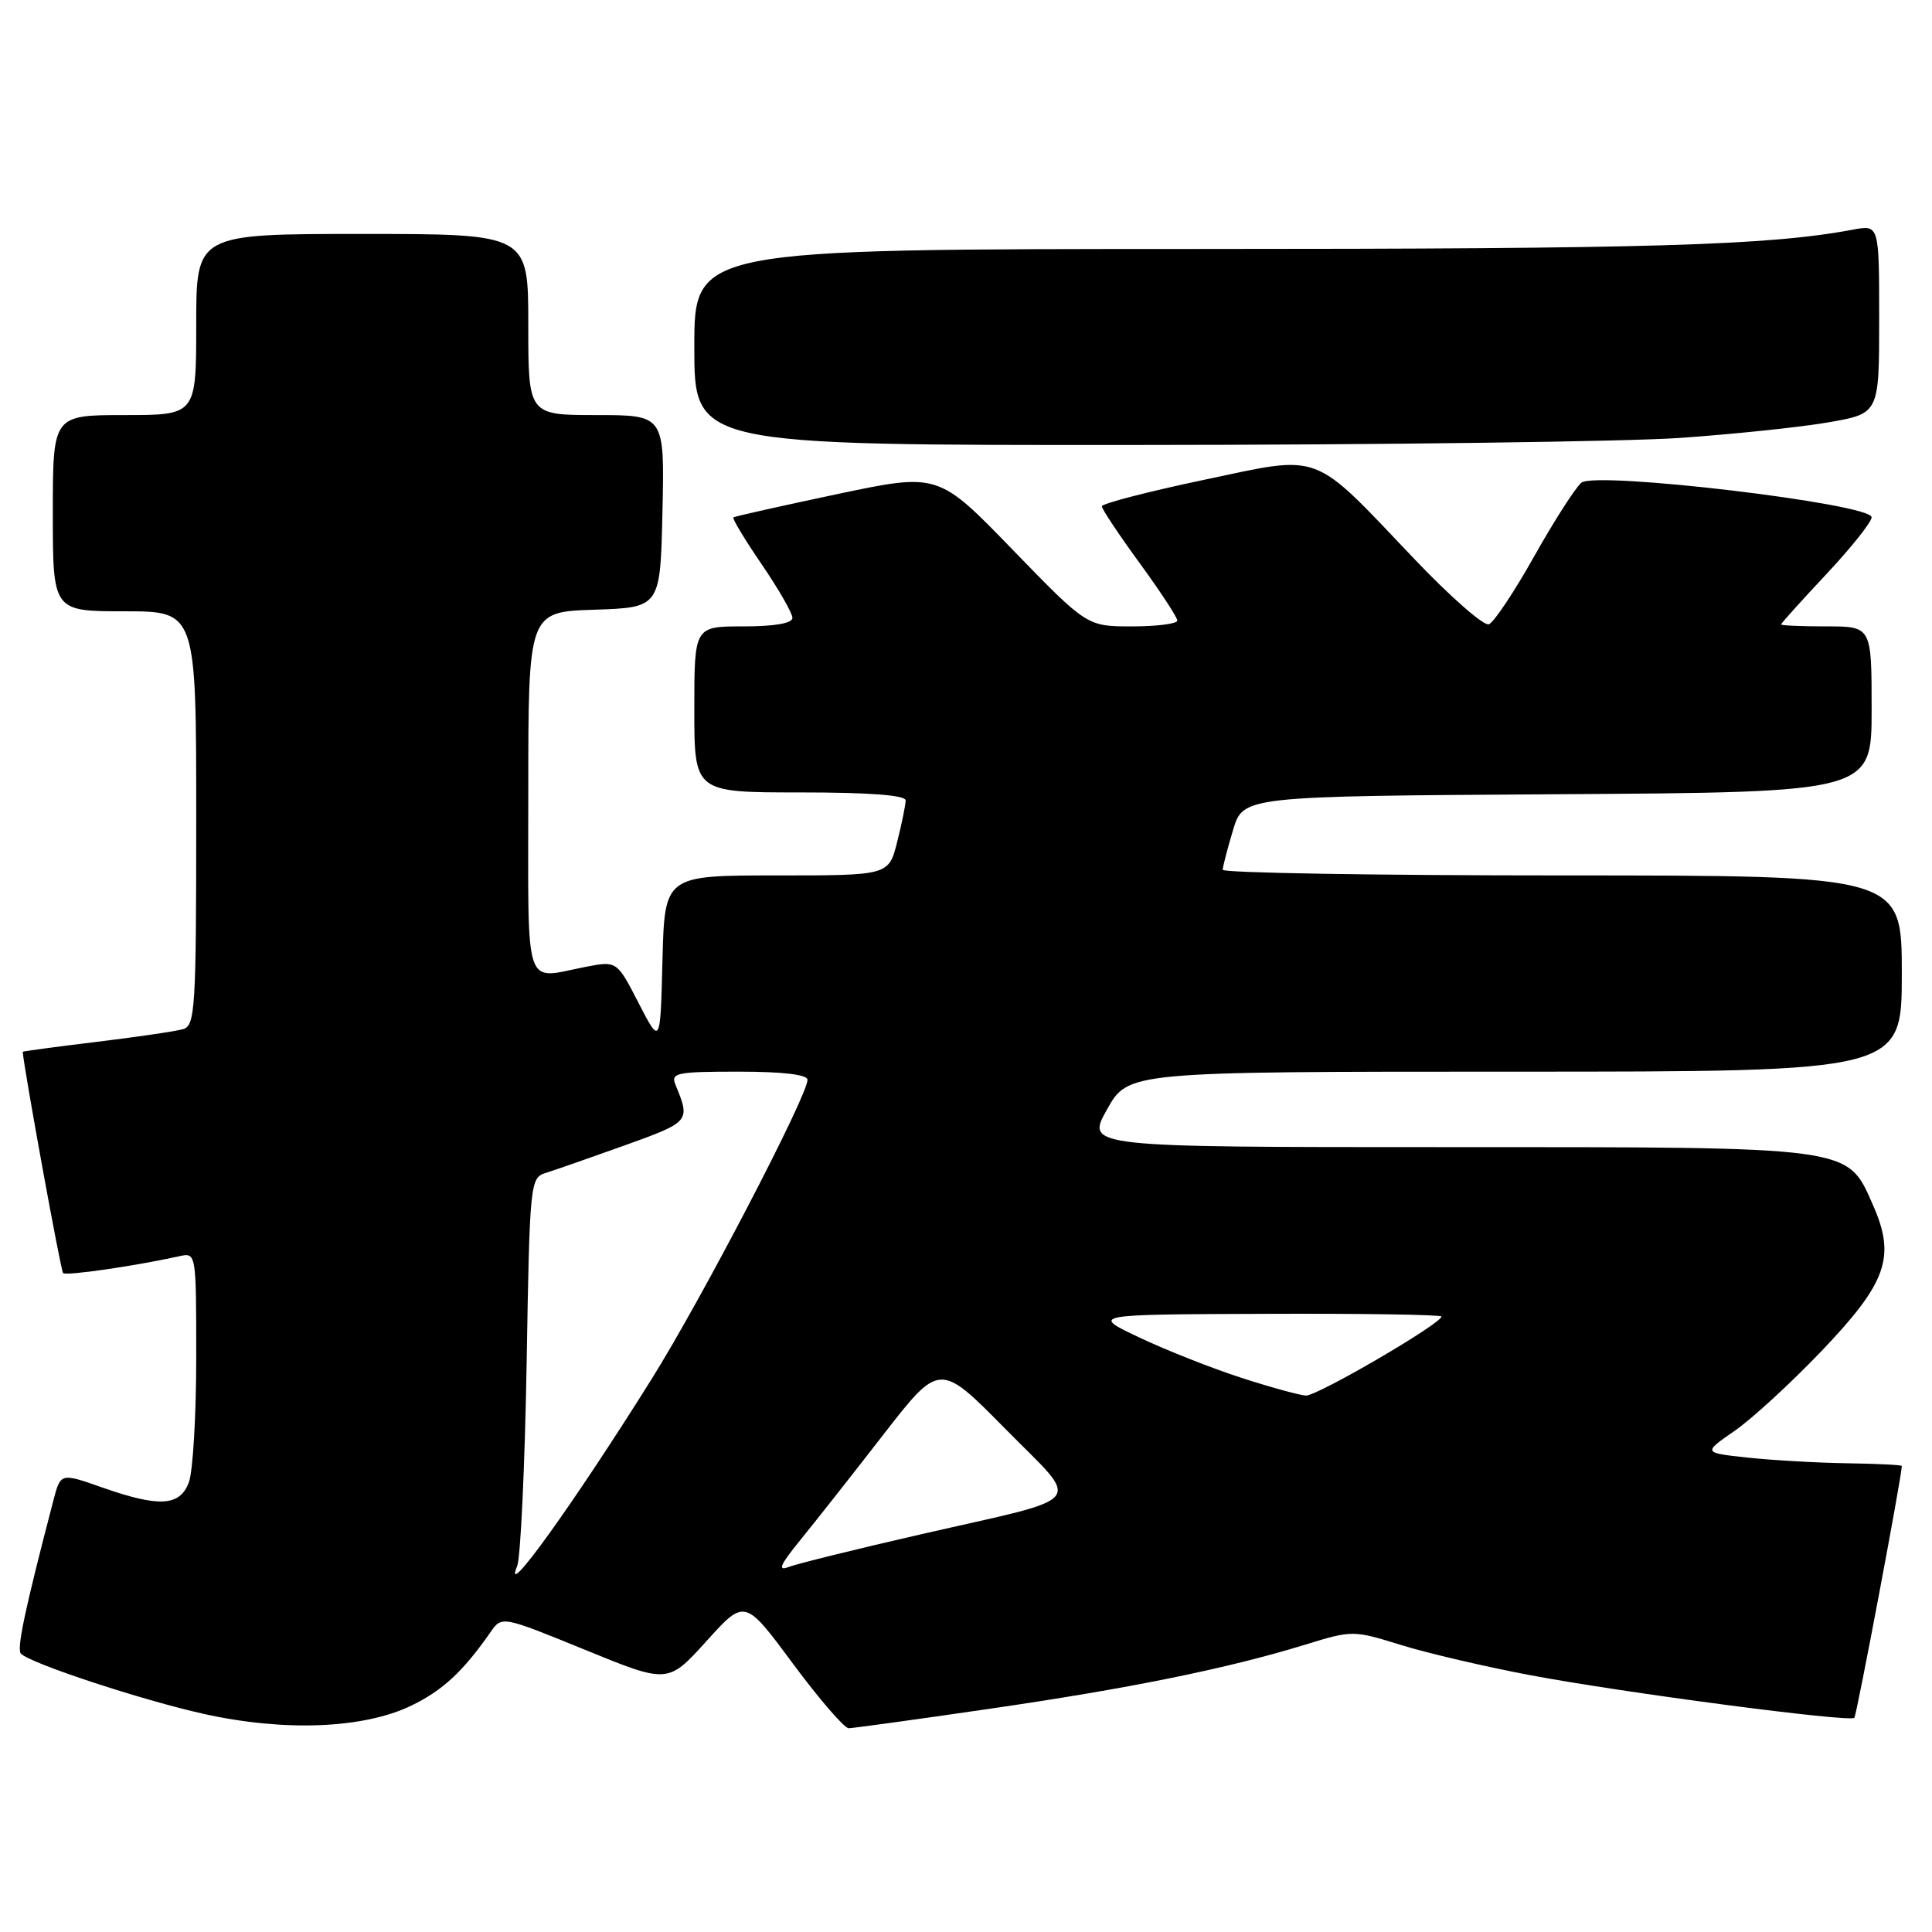 <?xml version="1.0" encoding="UTF-8" standalone="no"?>
<!DOCTYPE svg PUBLIC "-//W3C//DTD SVG 1.1//EN" "http://www.w3.org/Graphics/SVG/1.1/DTD/svg11.dtd" >
<svg xmlns="http://www.w3.org/2000/svg" xmlns:xlink="http://www.w3.org/1999/xlink" version="1.1" viewBox="0 0 256 256">
 <g >
 <path fill="currentColor"
d=" M 54.51 226.00 C 58.66 223.99 61.38 221.46 65.00 216.26 C 66.50 214.11 66.50 214.11 77.50 218.60 C 88.50 223.10 88.50 223.10 93.60 217.47 C 98.69 211.83 98.69 211.83 105.05 220.42 C 108.55 225.14 111.88 229.00 112.46 229.00 C 113.03 228.99 121.35 227.85 130.94 226.45 C 149.58 223.75 162.60 221.10 172.87 217.95 C 179.20 216.00 179.28 216.00 185.64 217.97 C 189.16 219.06 196.87 220.86 202.77 221.97 C 214.93 224.27 245.09 228.24 245.71 227.62 C 246.01 227.32 252.00 195.58 252.00 194.25 C 252.00 194.11 248.74 193.95 244.75 193.89 C 240.76 193.83 234.83 193.49 231.57 193.14 C 225.65 192.50 225.65 192.50 229.81 189.62 C 232.11 188.04 237.30 183.27 241.35 179.03 C 250.03 169.95 251.22 166.55 248.18 159.68 C 244.72 151.84 245.88 152.00 191.54 152.00 C 143.88 152.00 143.88 152.00 146.69 147.00 C 149.50 142.00 149.50 142.00 200.75 142.00 C 252.00 142.00 252.00 142.00 252.00 129.00 C 252.00 116.00 252.00 116.00 207.00 116.00 C 182.25 116.00 162.01 115.66 162.02 115.25 C 162.02 114.84 162.64 112.47 163.38 110.00 C 164.72 105.50 164.72 105.50 206.36 105.24 C 248.00 104.98 248.00 104.98 248.00 93.99 C 248.00 83.00 248.00 83.00 242.00 83.00 C 238.70 83.00 236.00 82.88 236.00 82.74 C 236.00 82.60 238.70 79.60 242.00 76.08 C 245.30 72.56 248.00 69.17 248.00 68.54 C 248.00 66.75 211.43 62.40 209.54 63.96 C 208.74 64.63 205.93 69.02 203.29 73.71 C 200.66 78.41 197.95 82.46 197.29 82.72 C 196.62 82.98 192.17 79.07 187.39 74.05 C 173.64 59.60 175.36 60.25 159.44 63.60 C 152.05 65.16 146.00 66.73 146.00 67.09 C 146.00 67.45 148.25 70.83 151.00 74.60 C 153.75 78.37 156.00 81.80 156.00 82.23 C 156.00 82.65 153.31 83.00 150.01 83.00 C 144.03 83.00 144.03 83.00 134.17 72.83 C 124.31 62.65 124.31 62.65 110.90 65.48 C 103.53 67.04 97.36 68.42 97.18 68.56 C 97.00 68.70 98.69 71.50 100.93 74.78 C 103.17 78.06 105.00 81.25 105.00 81.87 C 105.00 82.59 102.66 83.00 98.50 83.00 C 92.00 83.00 92.00 83.00 92.00 94.00 C 92.00 105.00 92.00 105.00 106.00 105.00 C 115.17 105.00 120.00 105.36 120.00 106.06 C 120.00 106.64 119.50 109.11 118.88 111.56 C 117.76 116.00 117.76 116.00 102.91 116.00 C 88.07 116.00 88.07 116.00 87.78 127.25 C 87.50 138.50 87.50 138.50 84.62 132.91 C 81.74 127.32 81.74 127.32 77.62 128.11 C 69.29 129.73 70.00 131.88 70.00 105.04 C 70.00 81.08 70.00 81.08 78.75 80.79 C 87.50 80.50 87.50 80.50 87.78 67.75 C 88.06 55.00 88.06 55.00 79.03 55.00 C 70.00 55.00 70.00 55.00 70.00 43.00 C 70.00 31.00 70.00 31.00 48.00 31.00 C 26.00 31.00 26.00 31.00 26.00 43.00 C 26.00 55.00 26.00 55.00 16.50 55.00 C 7.00 55.00 7.00 55.00 7.00 68.00 C 7.00 81.00 7.00 81.00 16.50 81.00 C 26.00 81.00 26.00 81.00 26.00 108.43 C 26.00 133.70 25.86 135.91 24.25 136.37 C 23.29 136.65 18.11 137.41 12.75 138.06 C 7.39 138.71 3.00 139.30 3.01 139.37 C 3.19 141.70 8.05 168.39 8.36 168.69 C 8.75 169.08 17.84 167.76 23.75 166.46 C 26.00 165.96 26.00 165.96 26.00 179.92 C 26.00 187.59 25.56 195.02 25.02 196.43 C 23.82 199.60 21.09 199.75 13.49 197.08 C 8.03 195.16 8.03 195.16 7.07 198.83 C 3.24 213.52 2.17 218.57 2.79 219.14 C 4.26 220.49 18.82 225.28 27.00 227.10 C 37.71 229.48 48.18 229.06 54.51 226.00 Z  M 222.55 58.03 C 229.73 57.53 238.62 56.60 242.30 55.96 C 249.00 54.79 249.00 54.79 249.00 42.29 C 249.00 29.78 249.00 29.78 245.52 30.43 C 234.33 32.53 218.88 32.99 158.75 32.99 C 92.00 33.00 92.00 33.00 92.00 46.00 C 92.00 59.00 92.00 59.00 150.75 58.96 C 183.06 58.95 215.37 58.52 222.55 58.03 Z  M 68.53 207.50 C 68.98 206.40 69.54 194.38 69.78 180.79 C 70.19 156.55 70.24 156.06 72.35 155.41 C 73.53 155.04 78.25 153.39 82.83 151.75 C 91.44 148.65 91.50 148.58 89.51 143.75 C 88.85 142.16 89.61 142.00 97.89 142.00 C 103.73 142.00 107.00 142.39 107.00 143.08 C 107.00 145.20 92.91 172.26 86.32 182.77 C 75.94 199.35 66.46 212.52 68.53 207.50 Z  M 106.01 204.11 C 107.93 201.75 112.88 195.48 117.00 190.16 C 124.50 180.50 124.50 180.50 133.18 189.30 C 143.36 199.63 144.54 198.15 122.00 203.31 C 113.47 205.26 105.60 207.21 104.51 207.63 C 102.99 208.22 103.35 207.38 106.01 204.11 Z  M 164.50 182.57 C 160.65 181.33 154.57 178.93 151.00 177.24 C 144.50 174.17 144.50 174.17 167.75 174.09 C 180.54 174.04 191.00 174.20 191.00 174.45 C 191.00 175.38 174.51 185.00 173.04 184.92 C 172.19 184.87 168.35 183.82 164.50 182.57 Z "/>
</g>
</svg>